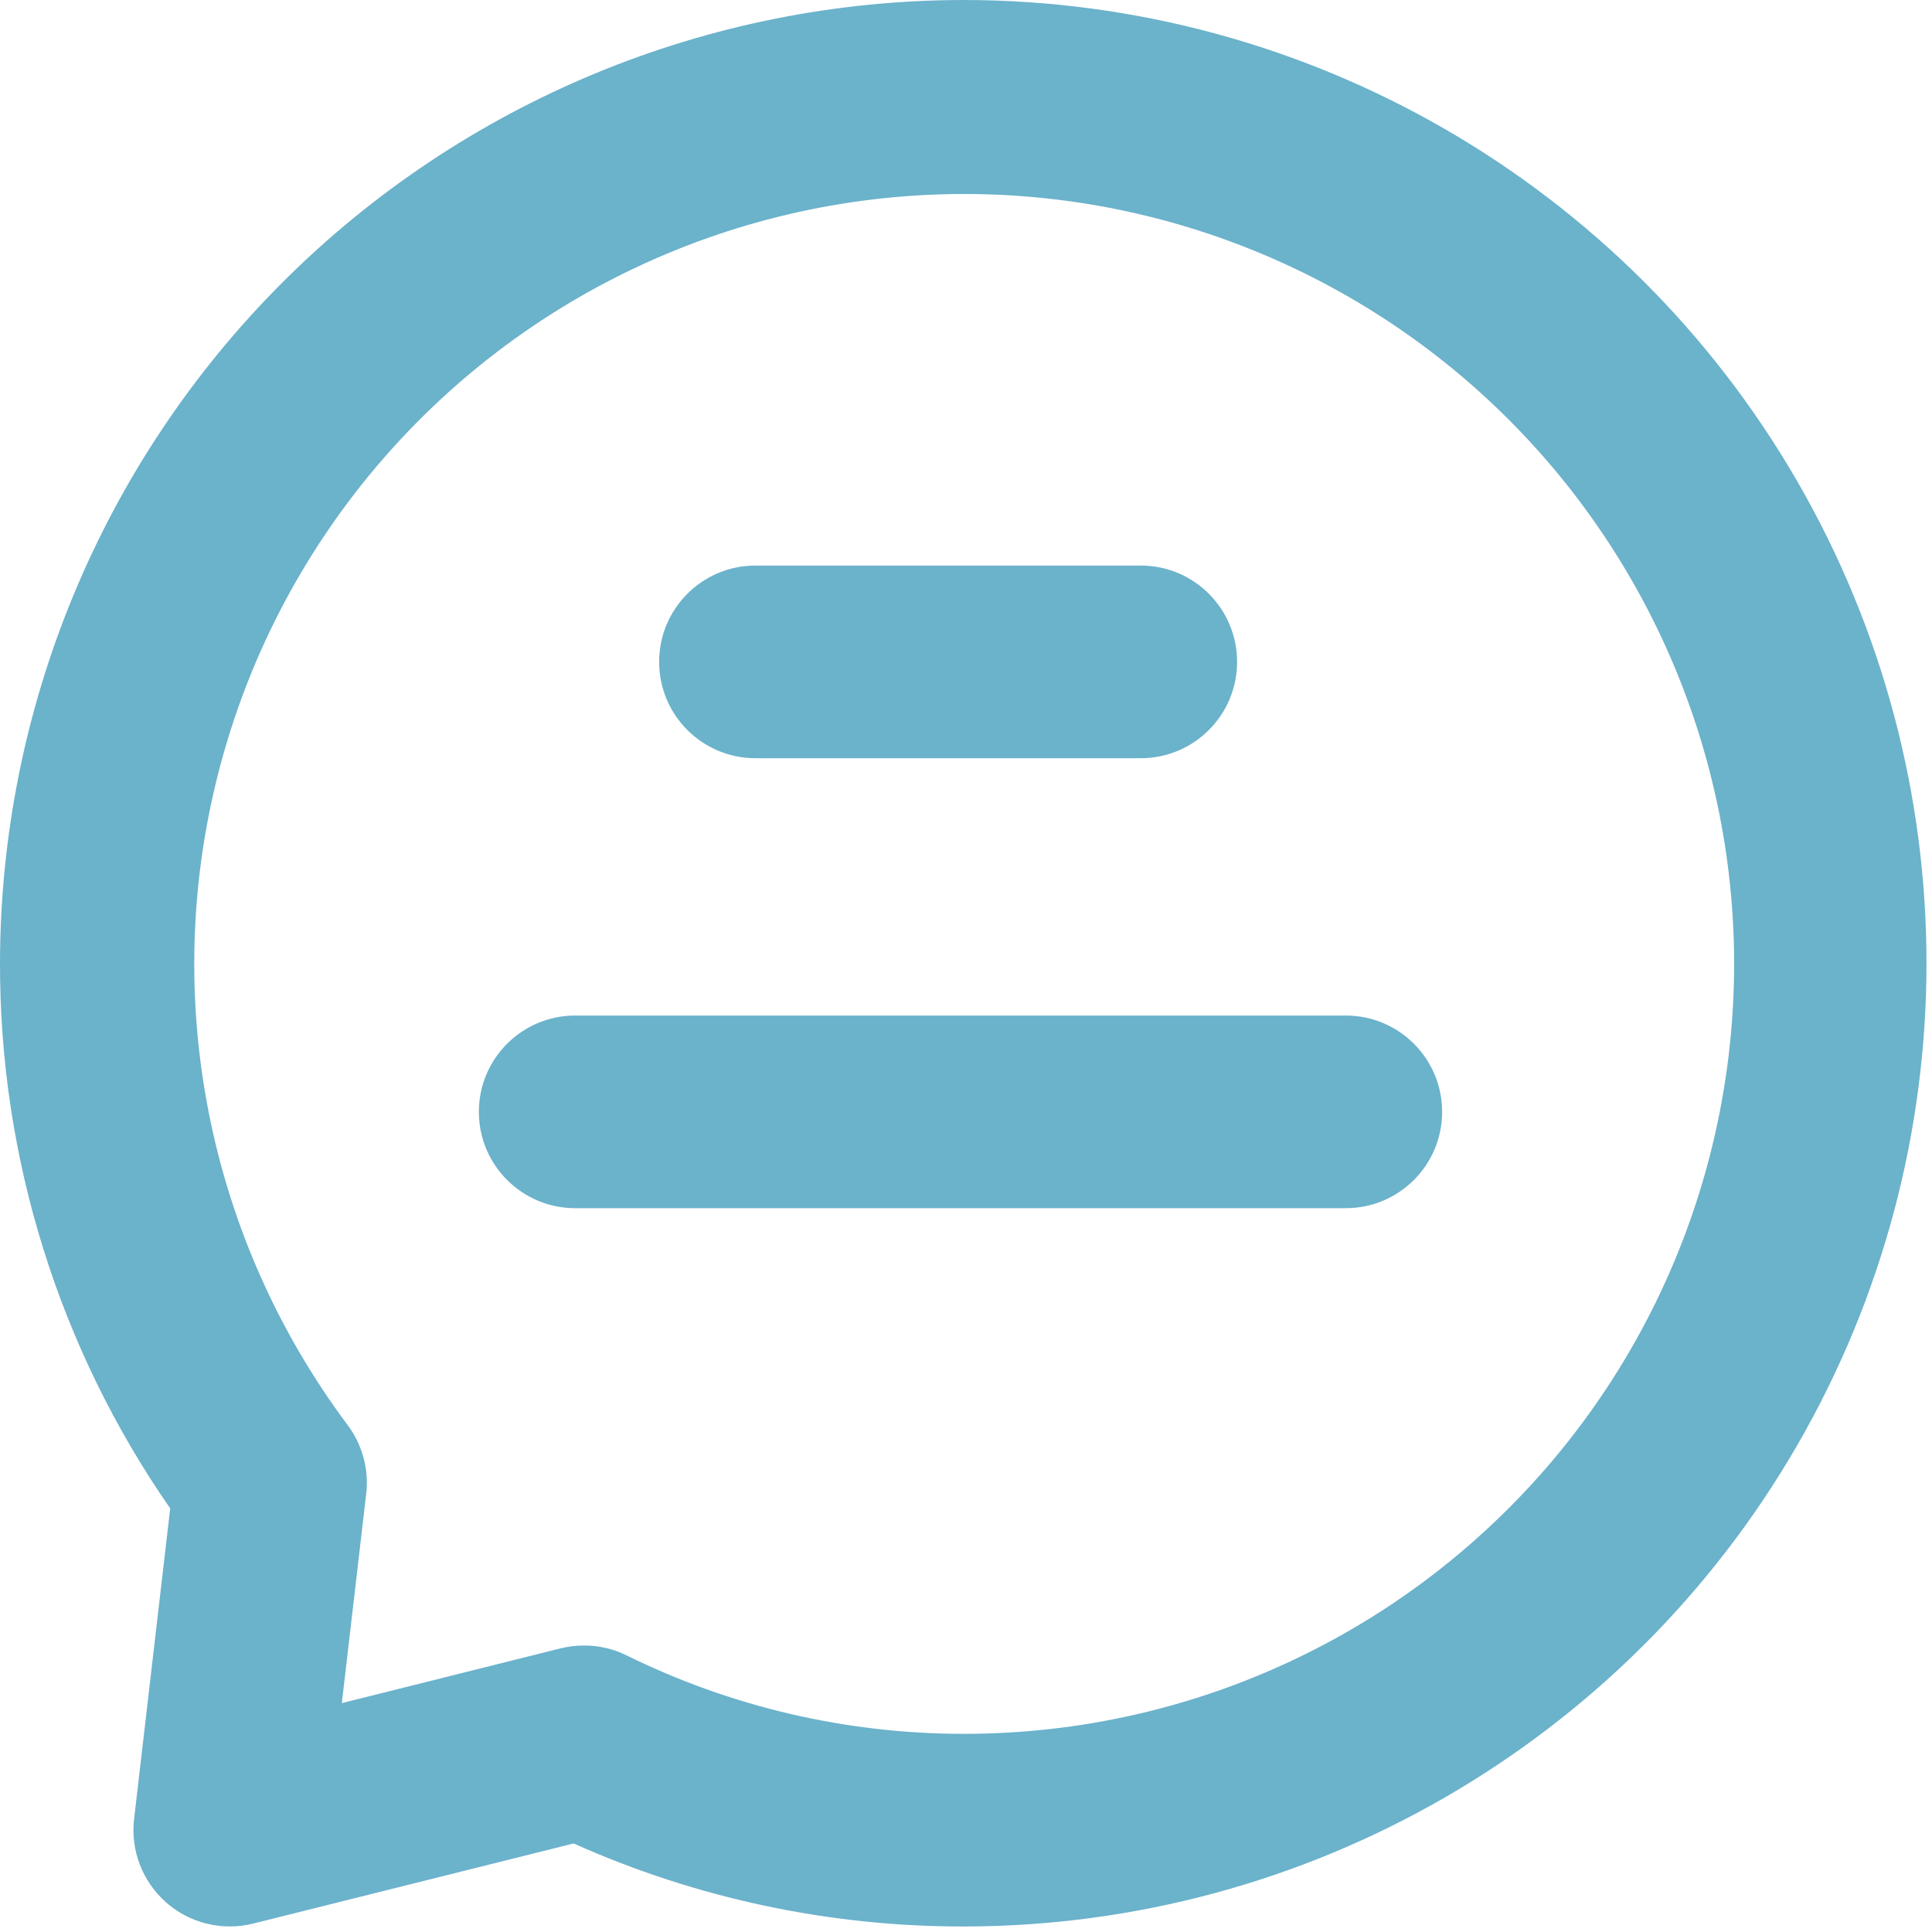<svg width="234" height="234" viewBox="0 0 234 234" fill="none" xmlns="http://www.w3.org/2000/svg">
<path d="M116.667 0C85.735 0.036 56.079 12.338 34.208 34.208C12.338 56.078 0.036 85.735 0 116.667C-0.036 140.265 7.156 163.312 20.615 182.697L16.24 220.323C15.802 224.125 17.256 227.901 20.131 230.427C23.006 232.953 26.938 233.906 30.646 232.984L69.474 223.276C84.323 229.917 100.401 233.344 116.667 233.333C158.35 233.333 196.865 211.099 217.704 175C238.542 138.901 238.542 94.432 217.704 58.333C196.865 22.235 158.348 0 116.667 0ZM116.667 210C102.505 209.995 88.531 206.735 75.834 200.469C74.24 199.693 72.484 199.292 70.714 199.302C69.755 199.302 68.802 199.422 67.875 199.651L41.402 206.276L44.355 180.922V180.927C44.699 177.958 43.886 174.974 42.094 172.583C25.198 149.984 19.444 120.952 26.444 93.619C33.439 66.286 52.438 43.592 78.116 31.89C103.788 20.192 133.381 20.744 158.6 33.4C183.819 46.051 201.955 69.441 207.923 97.02C213.891 124.593 207.053 153.389 189.324 175.343C171.595 197.291 144.881 210.036 116.668 209.999L116.667 210Z" fill="#6BB2CB"/>
<path d="M91.5 91.833H138.167C144.609 91.833 149.833 86.609 149.833 80.167C149.833 73.724 144.609 68.5 138.167 68.5H91.5C85.058 68.5 79.834 73.724 79.834 80.167C79.834 86.609 85.058 91.833 91.5 91.833Z" fill="#6BB2CB"/>
<path d="M163 123H69.667C63.224 123 58 128.224 58 134.667C58 141.109 63.224 146.333 69.667 146.333H163C169.443 146.333 174.667 141.109 174.667 134.667C174.667 128.224 169.443 123 163 123Z" fill="#6BB2CB"/>
</svg>
